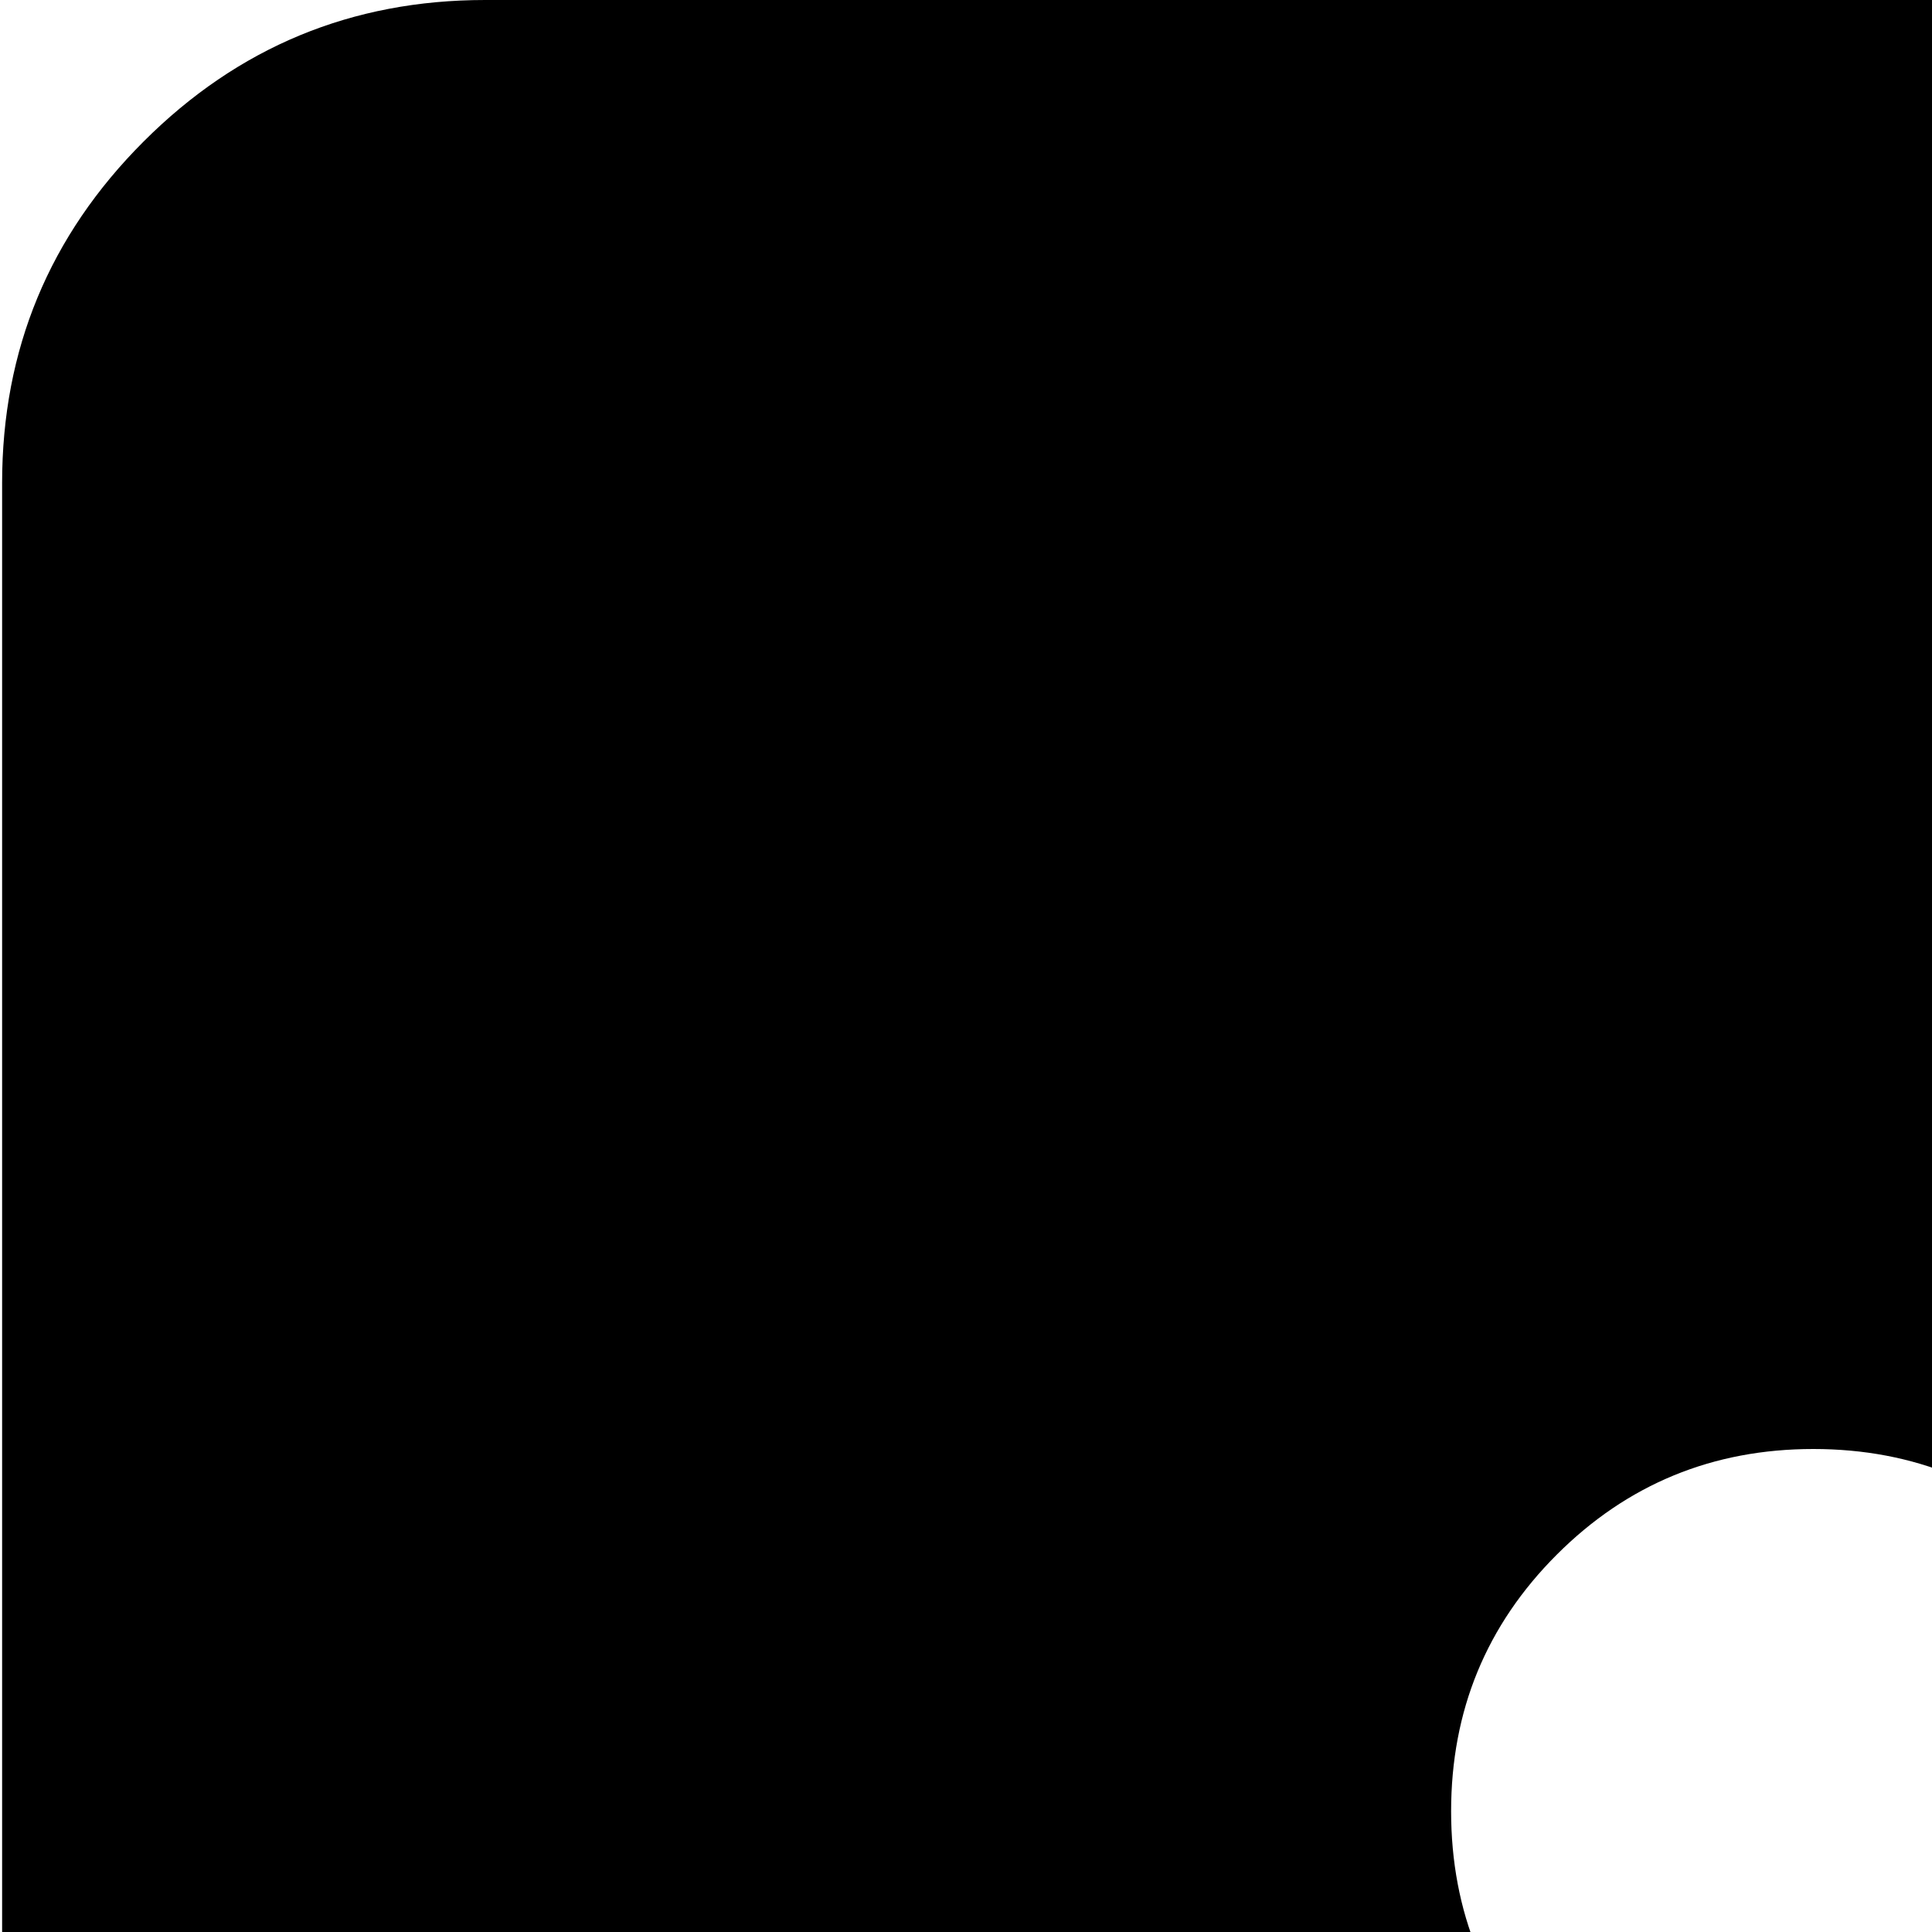 <svg xmlns="http://www.w3.org/2000/svg" version="1.1" viewBox="0 0 512 512" fill="currentColor"><path fill="currentColor" d="M832.56 960h-704q-53 0-90.5-37.5T.56 832V128q0-53 37.5-90.5T128.56 0h704q53 0 90.5 37.5t37.5 90.5v704q0 53-37.5 90.5t-90.5 37.5m-672-256q-40 0-68 28t-28 68t28 68t68 28t68-28t28-68t-28-68t-68-28m320-320q-40 0-68 28t-28 68t28 68t68 28t68-28t28-68t-28-68t-68-28m320-320q-40 0-68 28t-28 68t28 68t68 28t68-28t28-68t-28-68t-68-28"/></svg>